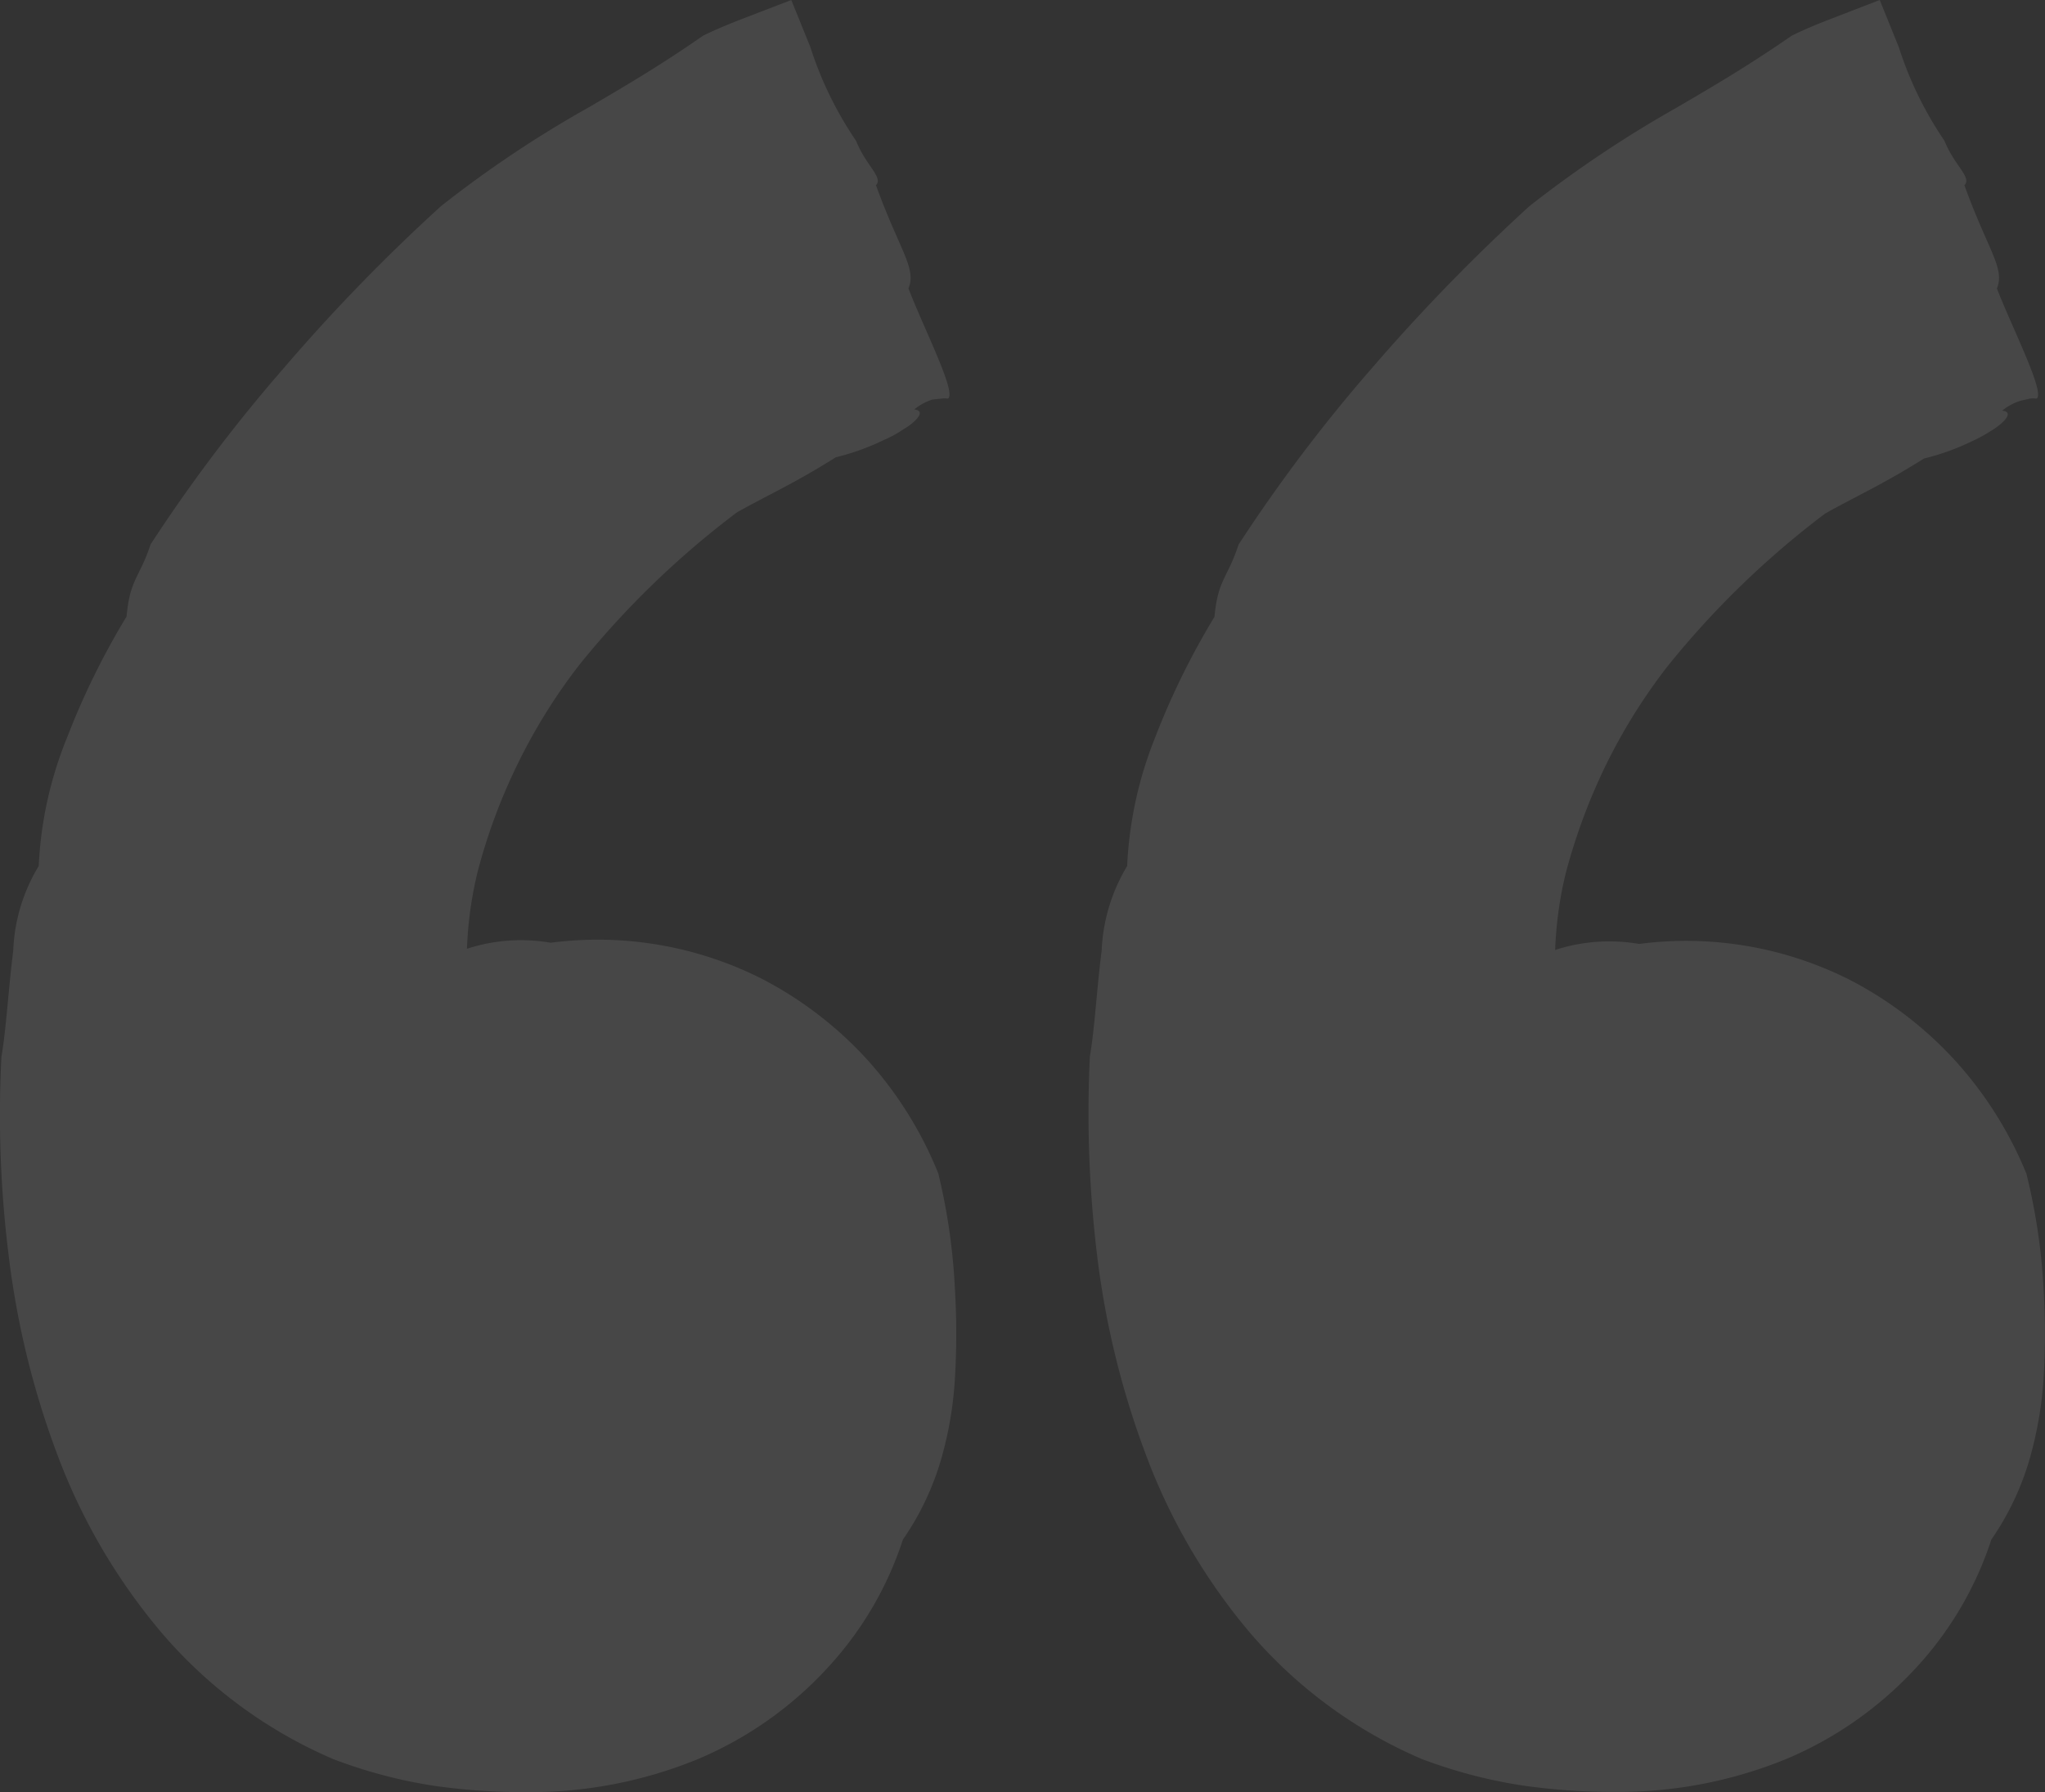 <svg id="Layer_1" data-name="Layer 1" xmlns="http://www.w3.org/2000/svg" viewBox="0 0 85 74.5">
    <rect x="0" y="0" width="85" height="74.5" fill="#333333" stroke="none"/>
    <defs>
        <style>.cls-1{opacity:0.1;}.cls-2{fill:#fff;}</style>
    </defs>
    <title>quote</title>
    <g class="cls-1">
        <path class="cls-2"
              d="M39.13,16.57a1.09,1.09,0,0,1,.27,0c.38-.23-1-2.91-1.64-4.58.35-.84-.38-1.6-1.35-4.29.31-.33-.41-.8-.83-1.85a15.06,15.06,0,0,1-1.9-3.9L32.89,0,30.68.85c-.42.17-.9.36-1.45.63-1.82,1.26-3.18,2.06-4.79,3a47.14,47.14,0,0,0-6.11,4.09,75.72,75.72,0,0,0-6.55,6.75,65.83,65.83,0,0,0-5.52,7.31c-.46,1.39-.86,1.44-1,3a31.65,31.65,0,0,0-2.46,5A16.08,16.08,0,0,0,1.61,36,7.3,7.3,0,0,0,.55,39.53c-.2,1.55-.29,3.25-.49,4.4a47.14,47.14,0,0,0,.32,8.42,35.57,35.57,0,0,0,2,8.11,25,25,0,0,0,4.3,7.37,19.48,19.48,0,0,0,7.18,5.3A20.45,20.45,0,0,0,18,74.23a26.47,26.47,0,0,0,3.9.27A18.39,18.39,0,0,0,29,73.13a15.49,15.49,0,0,0,5.4-3.8A14.4,14.4,0,0,0,37.53,64a11.49,11.49,0,0,0,1.58-3.31,15.34,15.34,0,0,0,.58-3.37,31,31,0,0,0,0-3.75A25.53,25.53,0,0,0,39,48.78,15.94,15.94,0,0,0,36,44a15.71,15.71,0,0,0-4.33-3.31,15.12,15.12,0,0,0-8.78-1.5,7.24,7.24,0,0,0-3.48.25,15.84,15.84,0,0,1,.45-3.23,24,24,0,0,1,1.67-4.48,23.65,23.65,0,0,1,2.54-4.08,36.93,36.93,0,0,1,6.56-6.35c1.24-.7,2.4-1.21,4.11-2.29a10,10,0,0,0,2-.72,5,5,0,0,0,.57-.29l.25-.16a2.65,2.65,0,0,0,.35-.24c.39-.33.43-.54.09-.58a2.34,2.34,0,0,1,.75-.41Z"/>
        <path class="cls-2"
              d="M84.37,16.57a1.17,1.17,0,0,1,.28,0c.37-.23-1-2.91-1.65-4.58.35-.84-.38-1.6-1.35-4.29.32-.33-.41-.8-.83-1.85a15.06,15.06,0,0,1-1.9-3.9L78.13,0l-2.2.85c-.43.17-.9.36-1.45.63-1.83,1.26-3.19,2.06-4.8,3a48.55,48.55,0,0,0-6.11,4.09A78.62,78.62,0,0,0,57,15.33a65.83,65.83,0,0,0-5.52,7.31c-.45,1.39-.86,1.44-1,3a31.65,31.65,0,0,0-2.46,5A16.33,16.33,0,0,0,46.85,36a7.42,7.42,0,0,0-1.06,3.52c-.2,1.55-.29,3.25-.49,4.4a49.08,49.08,0,0,0,.32,8.42,35.59,35.59,0,0,0,2,8.11,24.94,24.94,0,0,0,4.29,7.37,19.48,19.48,0,0,0,7.18,5.3,20.62,20.62,0,0,0,4.17,1.1,26.47,26.47,0,0,0,3.9.27,18.39,18.39,0,0,0,7.09-1.37,15.49,15.49,0,0,0,5.4-3.8A14.4,14.4,0,0,0,82.77,64a11.49,11.49,0,0,0,1.58-3.31,16,16,0,0,0,.59-3.37,31.09,31.09,0,0,0,0-3.75,25.53,25.53,0,0,0-.71-4.77,15.94,15.94,0,0,0-3-4.75,15.71,15.71,0,0,0-4.33-3.31,15.08,15.08,0,0,0-8.77-1.5,7.28,7.28,0,0,0-3.49.25,15.84,15.84,0,0,1,.45-3.23,24.71,24.71,0,0,1,1.67-4.48,23.7,23.7,0,0,1,2.55-4.08,36.89,36.89,0,0,1,6.55-6.35c1.24-.7,2.4-1.21,4.11-2.29a9.86,9.86,0,0,0,2-.72,5.85,5.85,0,0,0,.56-.29l.26-.16a3.33,3.33,0,0,0,.34-.24c.39-.33.43-.54.09-.58a2.28,2.28,0,0,1,.76-.41Z"/>
    </g>
</svg>